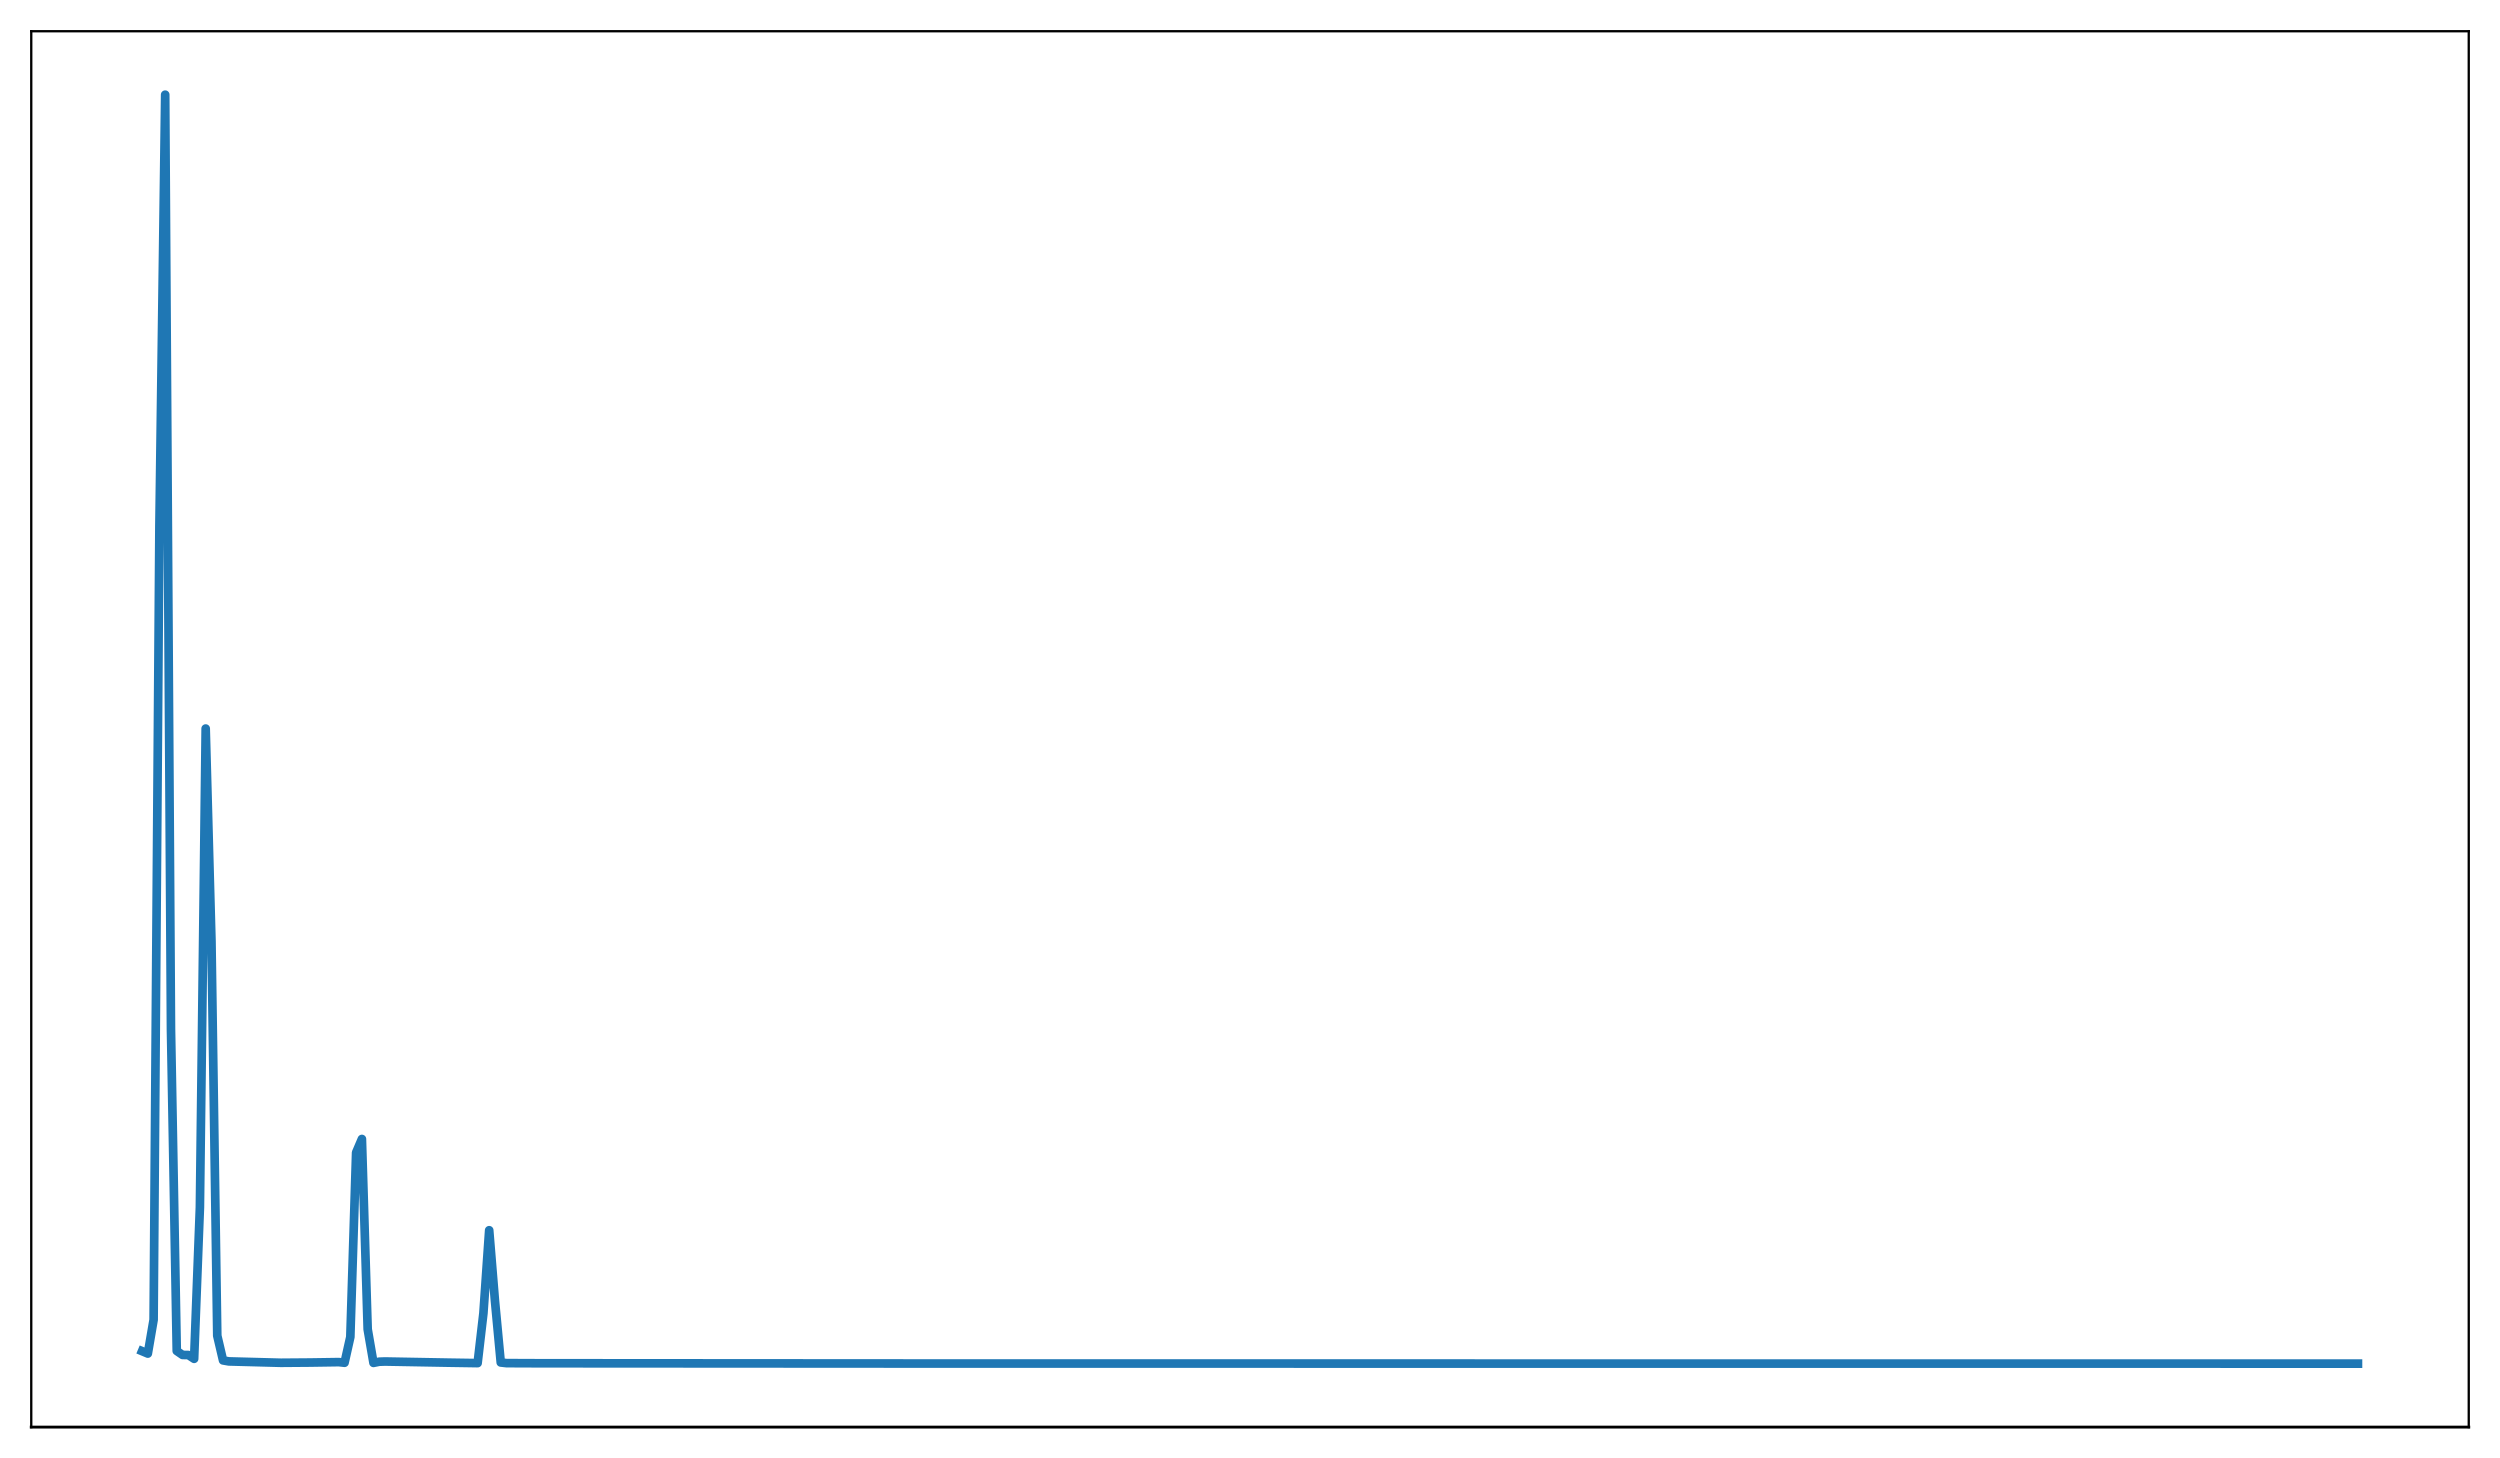 <?xml version="1.0" encoding="utf-8" standalone="no"?>
<!DOCTYPE svg PUBLIC "-//W3C//DTD SVG 1.1//EN"
  "http://www.w3.org/Graphics/SVG/1.1/DTD/svg11.dtd">
<svg xmlns:xlink="http://www.w3.org/1999/xlink" width="864pt" height="504pt" viewBox="0 0 864 504" xmlns="http://www.w3.org/2000/svg" version="1.1">
 <defs>
  <style type="text/css">*{stroke-linejoin: round; stroke-linecap: butt}</style>
 </defs>
 <g id="figure_1">
  <g id="patch_1">
   <path d="M 0 504 
L 864 504 
L 864 0 
L 0 0 
z
" style="fill: #ffffff"/>
  </g>
  <g id="axes_1">
   <g id="patch_2">
    <path d="M 10.8 493.2 
L 853.2 493.2 
L 853.2 10.8 
L 10.8 10.8 
z
" style="fill: #ffffff"/>
   </g>
   <g id="matplotlib.axis_1"/>
   <g id="matplotlib.axis_2"/>
   <g id="line2d_1">
    <path d="M 49.091 466.956 
L 51.09 467.791 
L 53.09 456.115 
L 55.089 181.854 
L 57.089 32.727 
L 59.089 355.756 
L 61.088 466.887 
L 63.088 468.266 
L 65.087 468.3 
L 67.087 469.602 
L 69.086 417.245 
L 71.086 251.793 
L 73.085 325.339 
L 75.085 461.619 
L 77.084 470.152 
L 79.084 470.499 
L 97.08 470.977 
L 107.077 470.898 
L 117.075 470.746 
L 119.074 470.963 
L 121.074 462.074 
L 123.073 398.333 
L 125.073 393.637 
L 127.072 459.39 
L 129.072 471.008 
L 131.071 470.607 
L 133.071 470.538 
L 155.066 470.937 
L 165.063 471.092 
L 167.063 453.898 
L 169.062 425.175 
L 171.062 449.648 
L 173.061 470.873 
L 175.061 471.098 
L 187.058 471.144 
L 327.025 471.238 
L 814.909 471.273 
L 814.909 471.273 
" clip-path="url(#p5b6ac27676)" style="fill: none; stroke: #1f77b4; stroke-width: 3; stroke-linecap: square"/>
   </g>
   <g id="patch_3">
    <path d="M 10.8 493.2 
L 10.8 10.8 
" style="fill: none; stroke: #000000; stroke-width: 0.8; stroke-linejoin: miter; stroke-linecap: square"/>
   </g>
   <g id="patch_4">
    <path d="M 853.2 493.2 
L 853.2 10.8 
" style="fill: none; stroke: #000000; stroke-width: 0.8; stroke-linejoin: miter; stroke-linecap: square"/>
   </g>
   <g id="patch_5">
    <path d="M 10.8 493.2 
L 853.2 493.2 
" style="fill: none; stroke: #000000; stroke-linejoin: miter; stroke-linecap: square"/>
   </g>
   <g id="patch_6">
    <path d="M 10.8 10.8 
L 853.2 10.8 
" style="fill: none; stroke: #000000; stroke-width: 0.8; stroke-linejoin: miter; stroke-linecap: square"/>
   </g>
  </g>
 </g>
 <defs>
  <clipPath id="p5b6ac27676">
   <rect x="10.8" y="10.8" width="842.4" height="482.4"/>
  </clipPath>
 </defs>
</svg>
